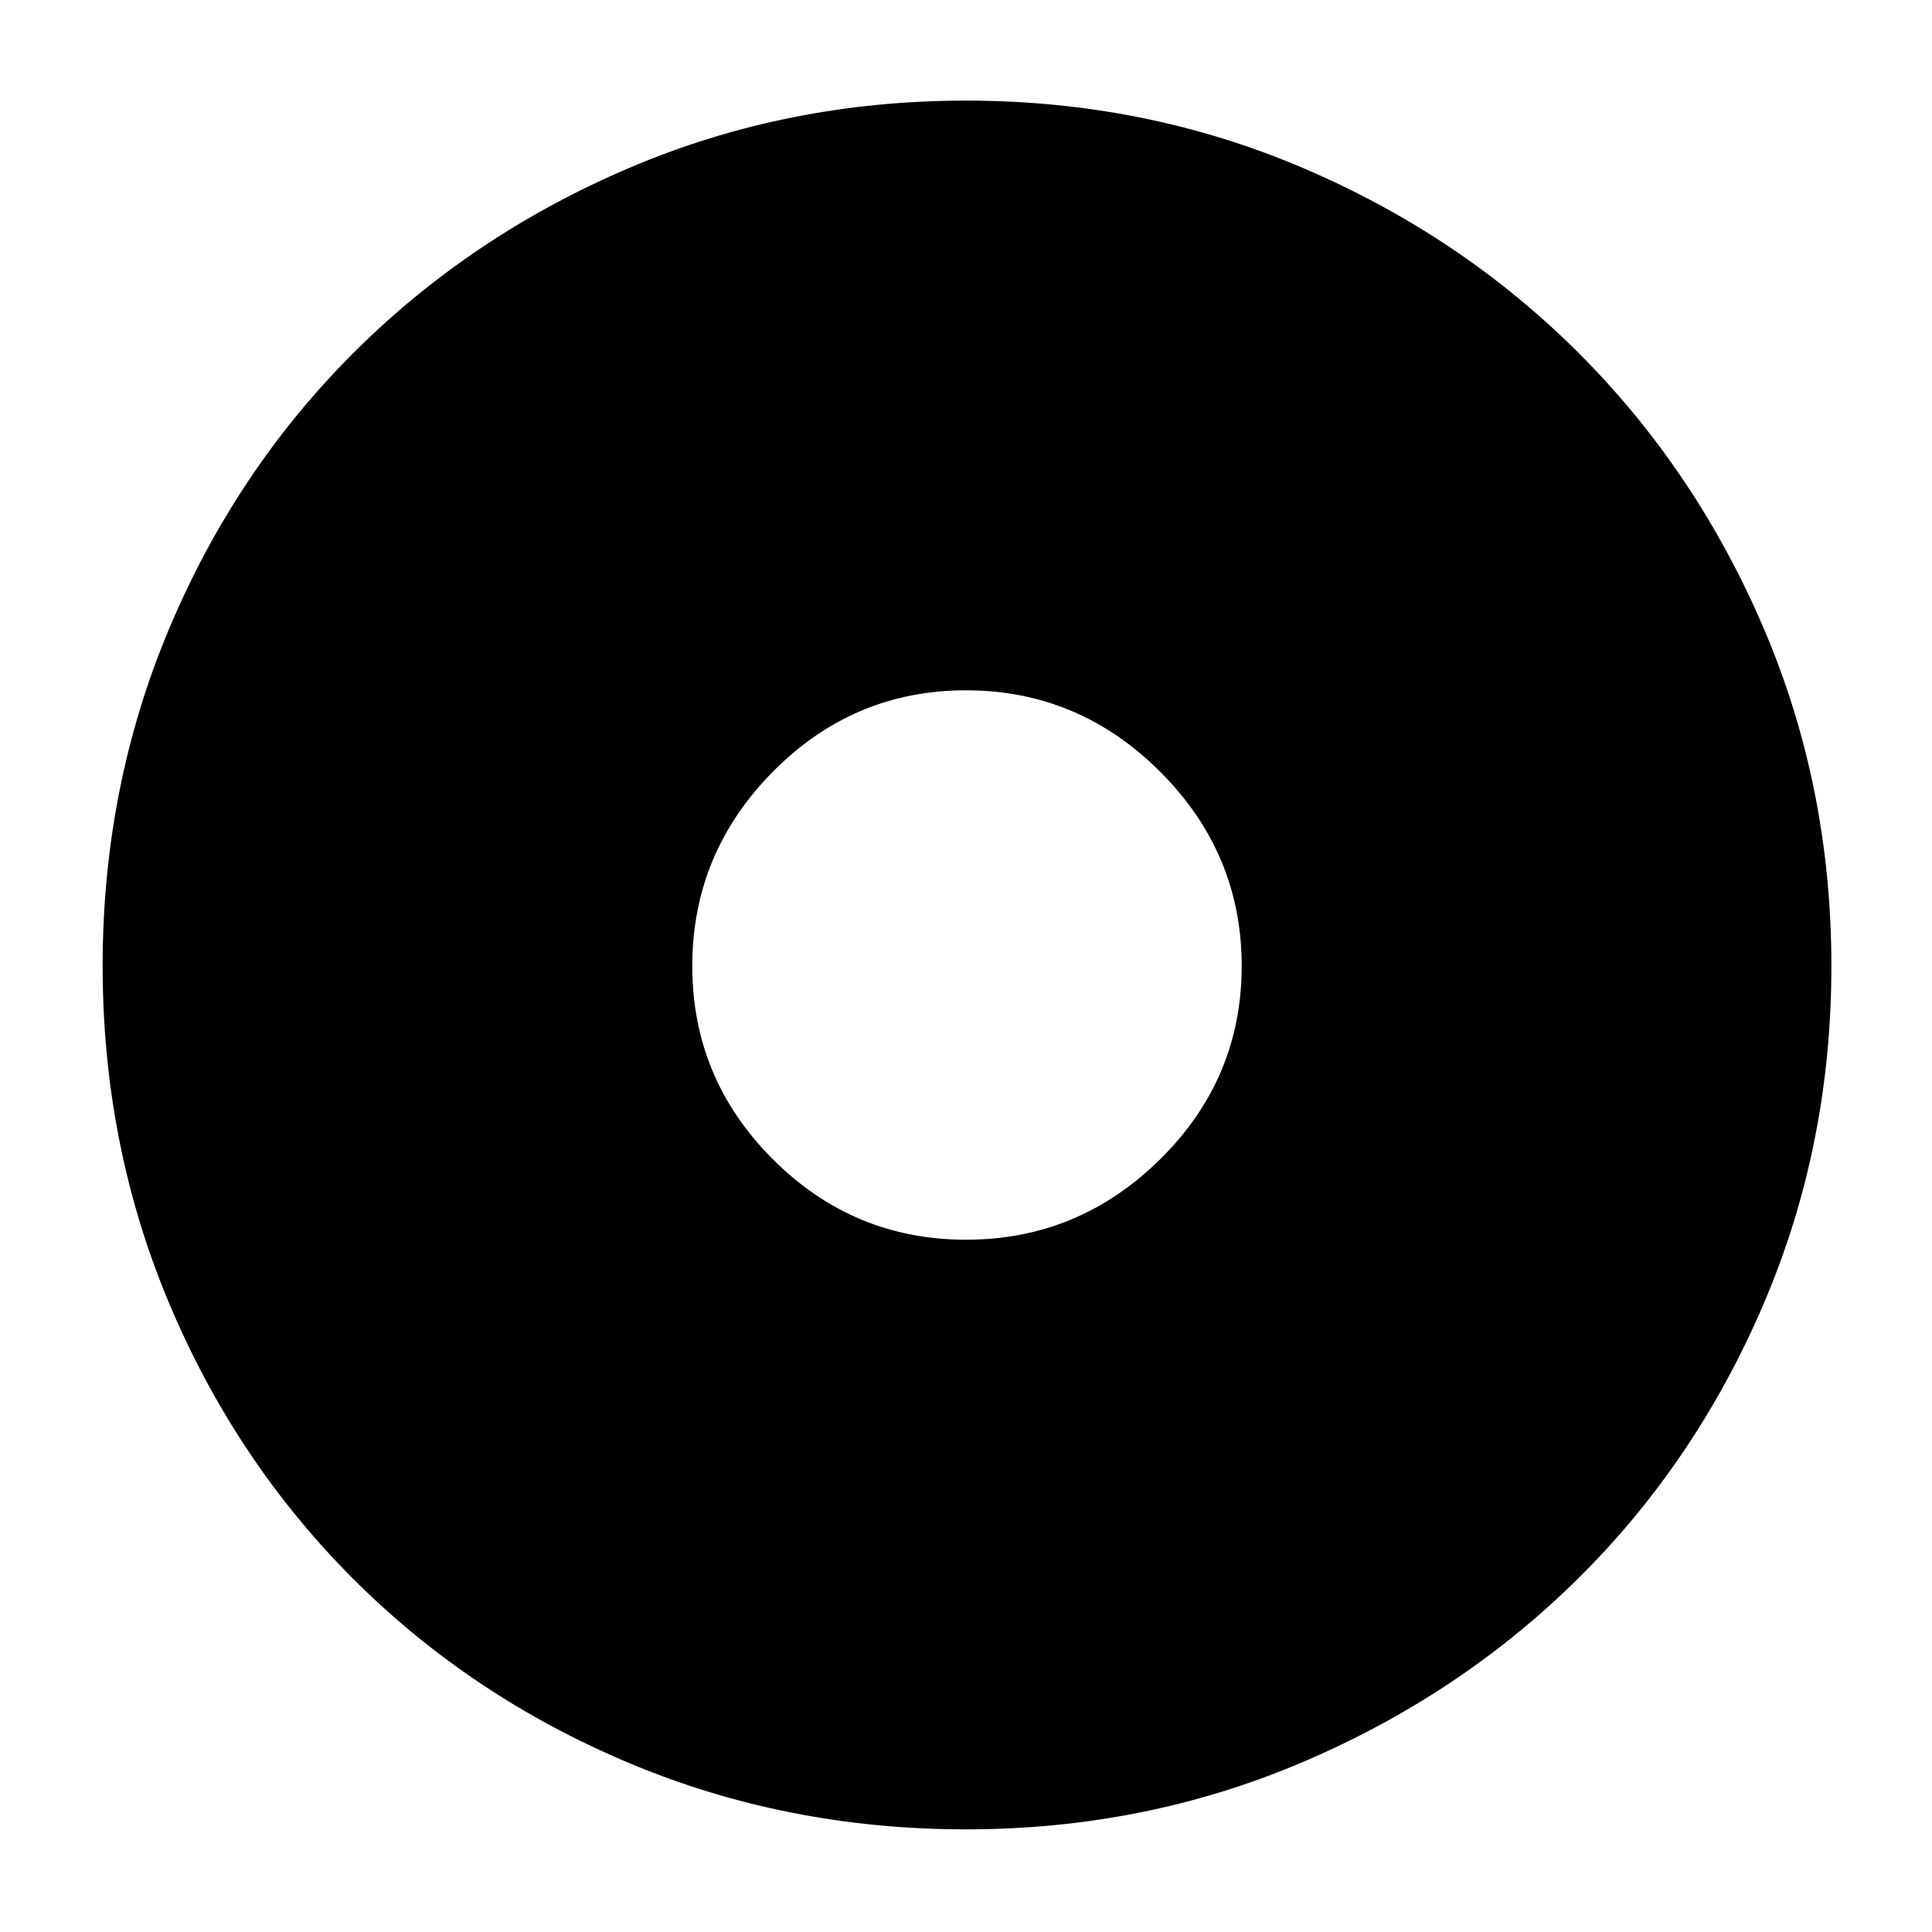 <svg xmlns="http://www.w3.org/2000/svg" height="40" width="40"><path d="M20 25.667q2.333 0 4.021-1.667 1.687-1.667 1.687-4t-1.687-4.021Q22.333 14.292 20 14.292t-4 1.687Q14.333 17.667 14.333 20T16 24q1.667 1.667 4 1.667Zm0 12.208q-3.708 0-6.979-1.375t-5.709-3.812Q4.875 30.25 3.5 26.979 2.125 23.708 2.125 20T3.5 13.021Q4.875 9.75 7.312 7.312q2.438-2.437 5.709-3.833Q16.292 2.083 20 2.083t6.979 1.396q3.271 1.396 5.709 3.833 2.437 2.438 3.833 5.709 1.396 3.271 1.396 6.979t-1.396 6.979q-1.396 3.271-3.833 5.688-2.438 2.416-5.709 3.812-3.271 1.396-6.979 1.396Z"/></svg>